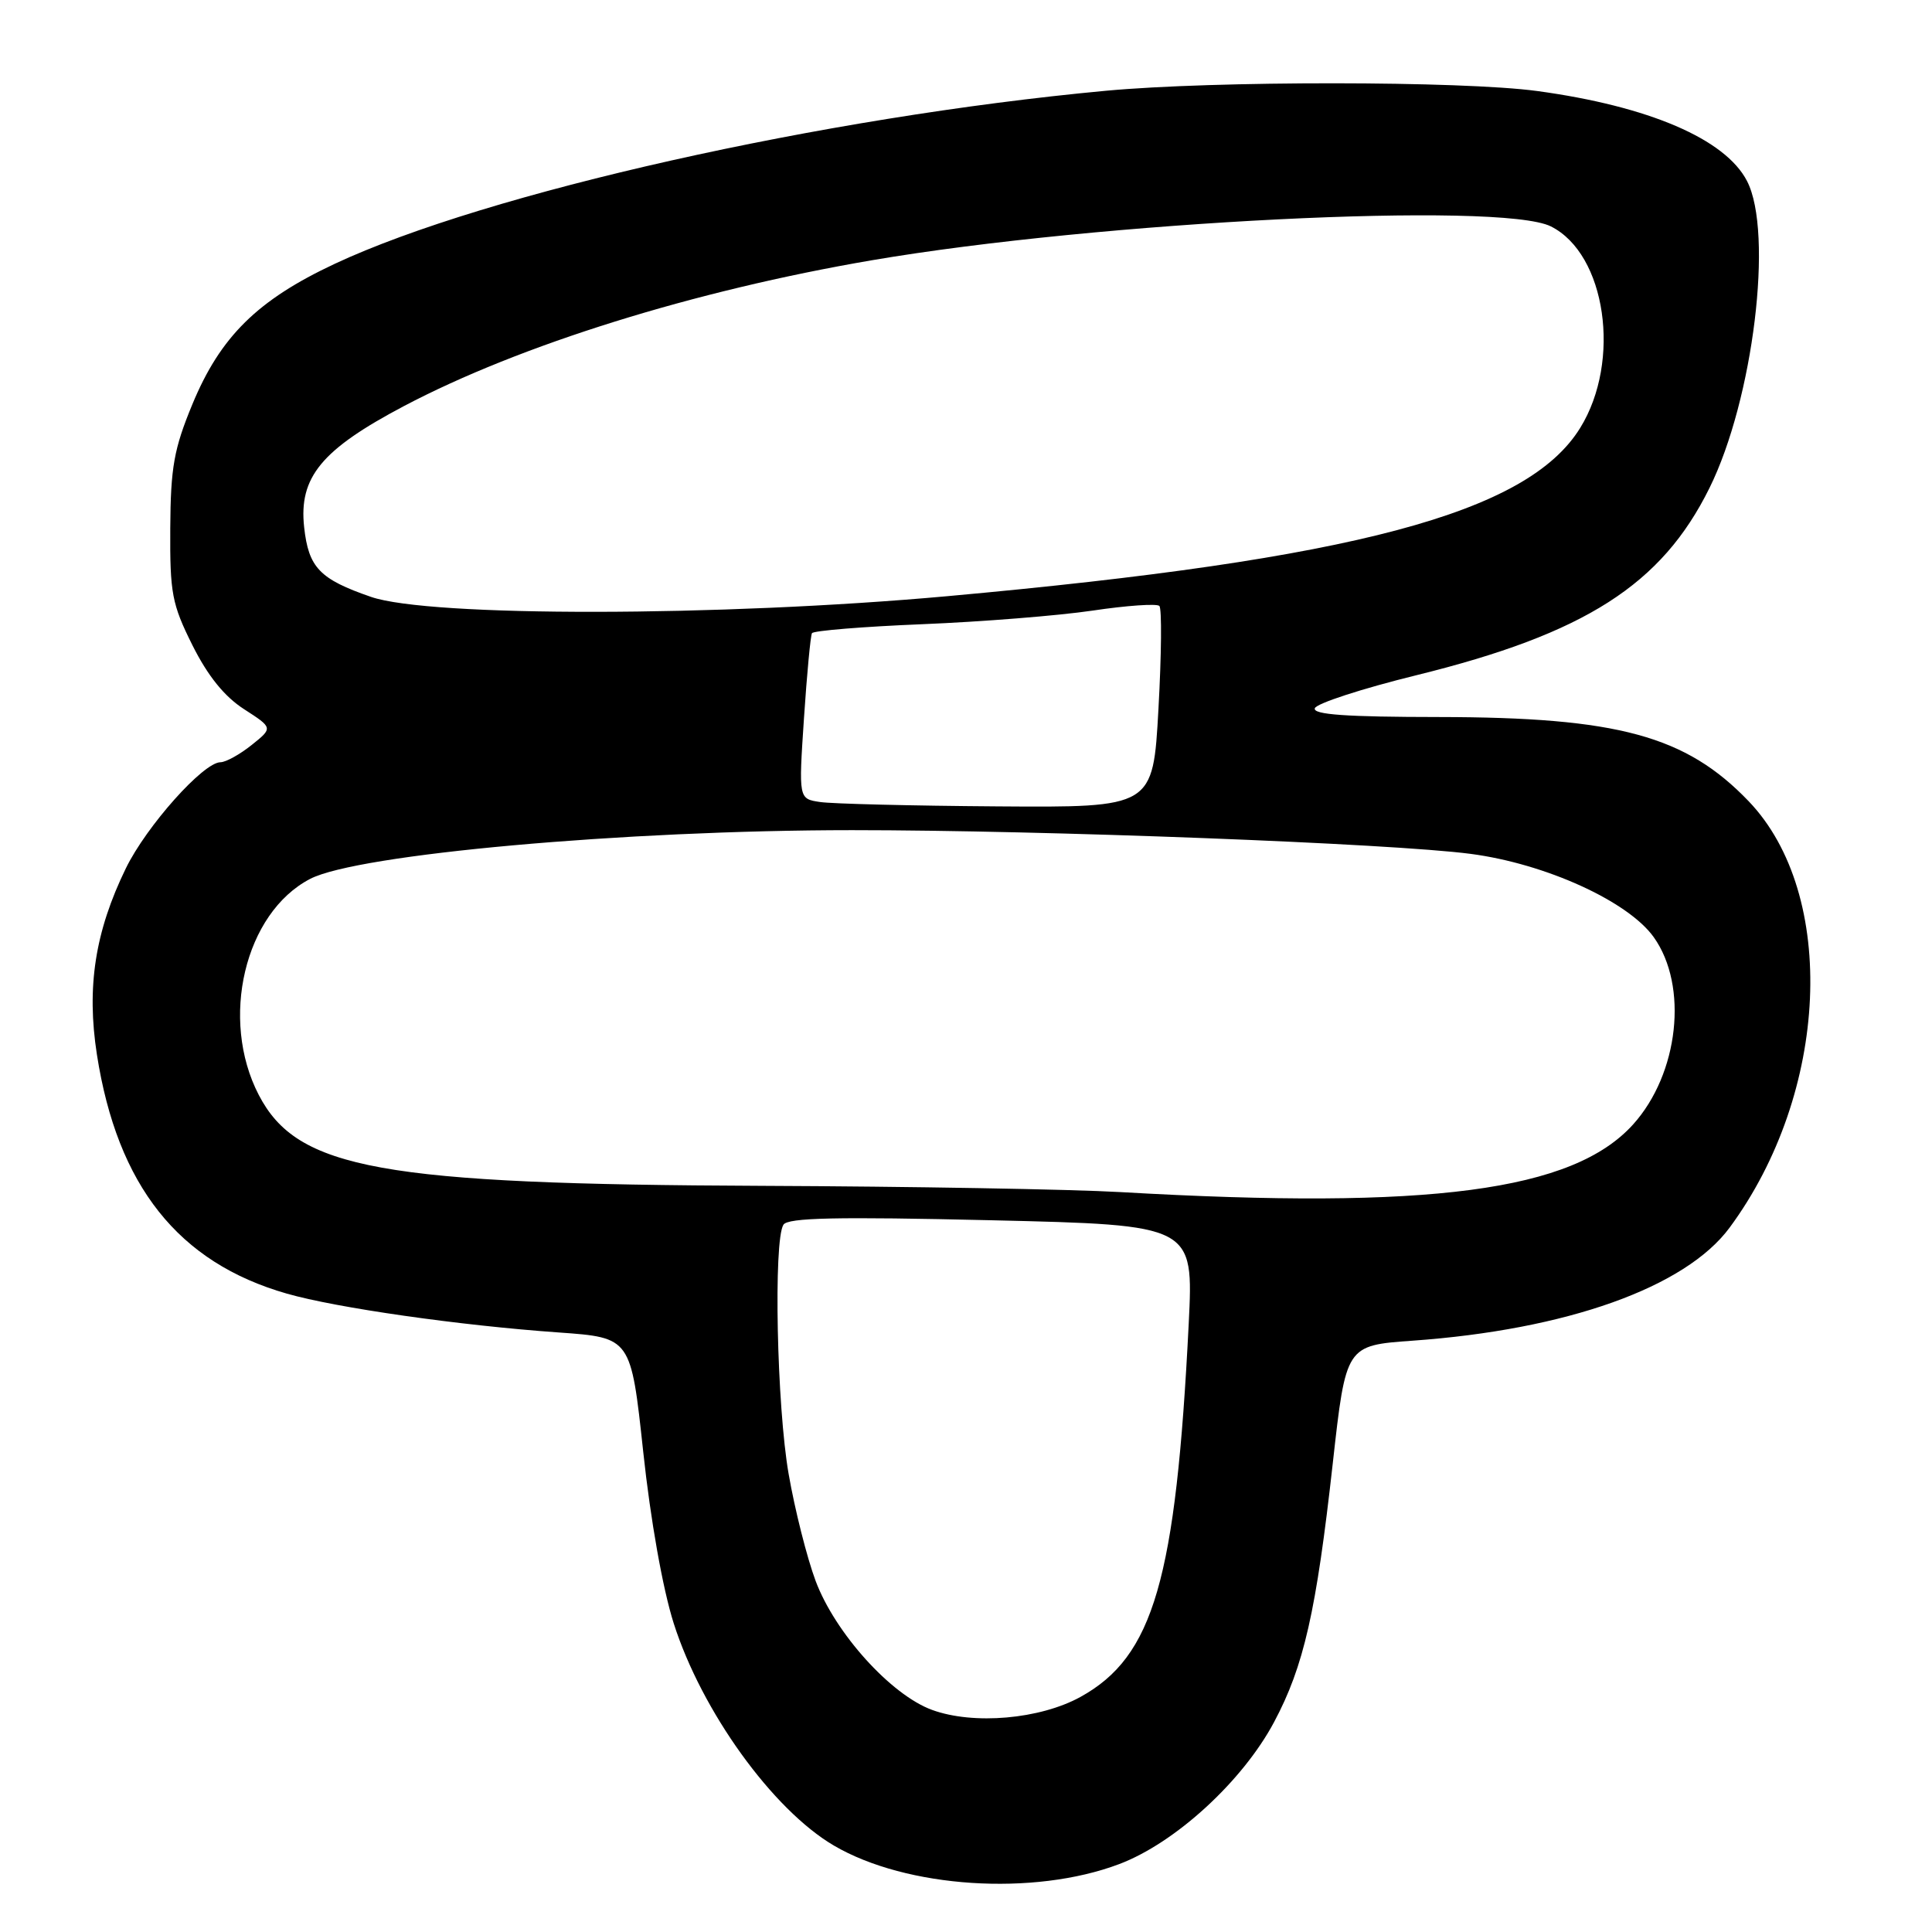 <?xml version="1.0" encoding="UTF-8" standalone="no"?>
<!DOCTYPE svg PUBLIC "-//W3C//DTD SVG 1.1//EN" "http://www.w3.org/Graphics/SVG/1.1/DTD/svg11.dtd" >
<svg xmlns="http://www.w3.org/2000/svg" xmlns:xlink="http://www.w3.org/1999/xlink" version="1.1" viewBox="0 0 256 256">
 <g >
 <path fill="currentColor"
d=" M 148.28 247.01 C 155.72 244.21 164.64 236.03 168.82 228.19 C 172.77 220.78 174.41 213.56 176.60 193.89 C 178.34 178.28 178.34 178.28 187.15 177.65 C 207.60 176.20 223.33 170.59 229.18 162.67 C 242.37 144.81 243.54 118.51 231.70 106.16 C 223.37 97.48 214.38 95.04 190.67 95.01 C 178.40 95.00 173.94 94.69 174.22 93.85 C 174.43 93.21 180.49 91.24 187.68 89.47 C 210.04 83.96 220.19 77.47 226.52 64.65 C 232.32 52.93 235.02 30.81 231.49 23.99 C 228.62 18.42 218.46 14.07 203.68 12.06 C 193.72 10.71 160.83 10.69 146.50 12.03 C 109.08 15.52 64.51 25.53 44.37 34.95 C 34.12 39.75 29.20 44.60 25.49 53.57 C 23.05 59.47 22.61 61.91 22.56 70.00 C 22.51 78.62 22.78 80.05 25.50 85.50 C 27.54 89.57 29.73 92.29 32.34 93.97 C 36.18 96.45 36.18 96.45 33.34 98.72 C 31.78 99.97 29.93 100.99 29.22 101.00 C 26.95 101.00 19.41 109.46 16.68 115.05 C 12.60 123.42 11.45 130.78 12.84 139.73 C 15.55 157.12 23.63 167.30 38.00 171.41 C 44.58 173.30 60.88 175.63 74.05 176.56 C 83.60 177.24 83.60 177.24 85.23 192.37 C 86.20 201.44 87.82 210.54 89.27 215.10 C 92.99 226.76 102.38 239.79 110.50 244.55 C 120.11 250.18 136.96 251.28 148.28 247.01 Z  M 123.50 226.57 C 118.05 224.58 110.66 216.39 108.07 209.47 C 106.93 206.41 105.32 200.05 104.50 195.32 C 102.93 186.34 102.47 164.38 103.81 162.28 C 104.40 161.35 110.82 161.21 131.37 161.69 C 158.16 162.32 158.16 162.32 157.51 175.41 C 155.81 209.31 152.86 219.50 143.17 224.85 C 137.80 227.81 129.00 228.58 123.50 226.57 Z  M 148.50 157.96 C 141.90 157.58 120.53 157.21 101.00 157.13 C 50.45 156.93 39.40 154.93 34.29 145.09 C 29.08 135.05 32.42 120.97 41.09 116.46 C 47.39 113.19 82.68 110.01 112.89 110.00 C 138.39 110.00 184.32 111.76 194.85 113.14 C 204.79 114.44 215.74 119.43 219.13 124.18 C 223.74 130.65 222.45 142.28 216.39 149.00 C 208.42 157.82 189.50 160.32 148.50 157.96 Z  M 108.66 106.27 C 105.82 105.85 105.82 105.85 106.53 95.17 C 106.92 89.30 107.40 84.23 107.59 83.90 C 107.78 83.57 114.36 83.03 122.22 82.71 C 130.07 82.39 140.22 81.58 144.76 80.91 C 149.30 80.23 153.29 79.96 153.62 80.29 C 153.96 80.62 153.90 86.77 153.50 93.95 C 152.78 107.00 152.78 107.00 132.14 106.85 C 120.79 106.77 110.22 106.51 108.66 106.27 Z  M 49.16 79.09 C 42.35 76.74 40.89 75.22 40.30 69.85 C 39.58 63.24 42.59 59.58 53.52 53.81 C 68.88 45.71 91.98 38.51 115.50 34.49 C 145.66 29.34 198.87 26.68 205.50 30.00 C 212.80 33.65 214.87 47.82 209.39 56.69 C 202.42 68.01 179.47 74.11 125.50 79.00 C 95.41 81.72 56.92 81.77 49.16 79.09 Z "/>
</g>
</svg>